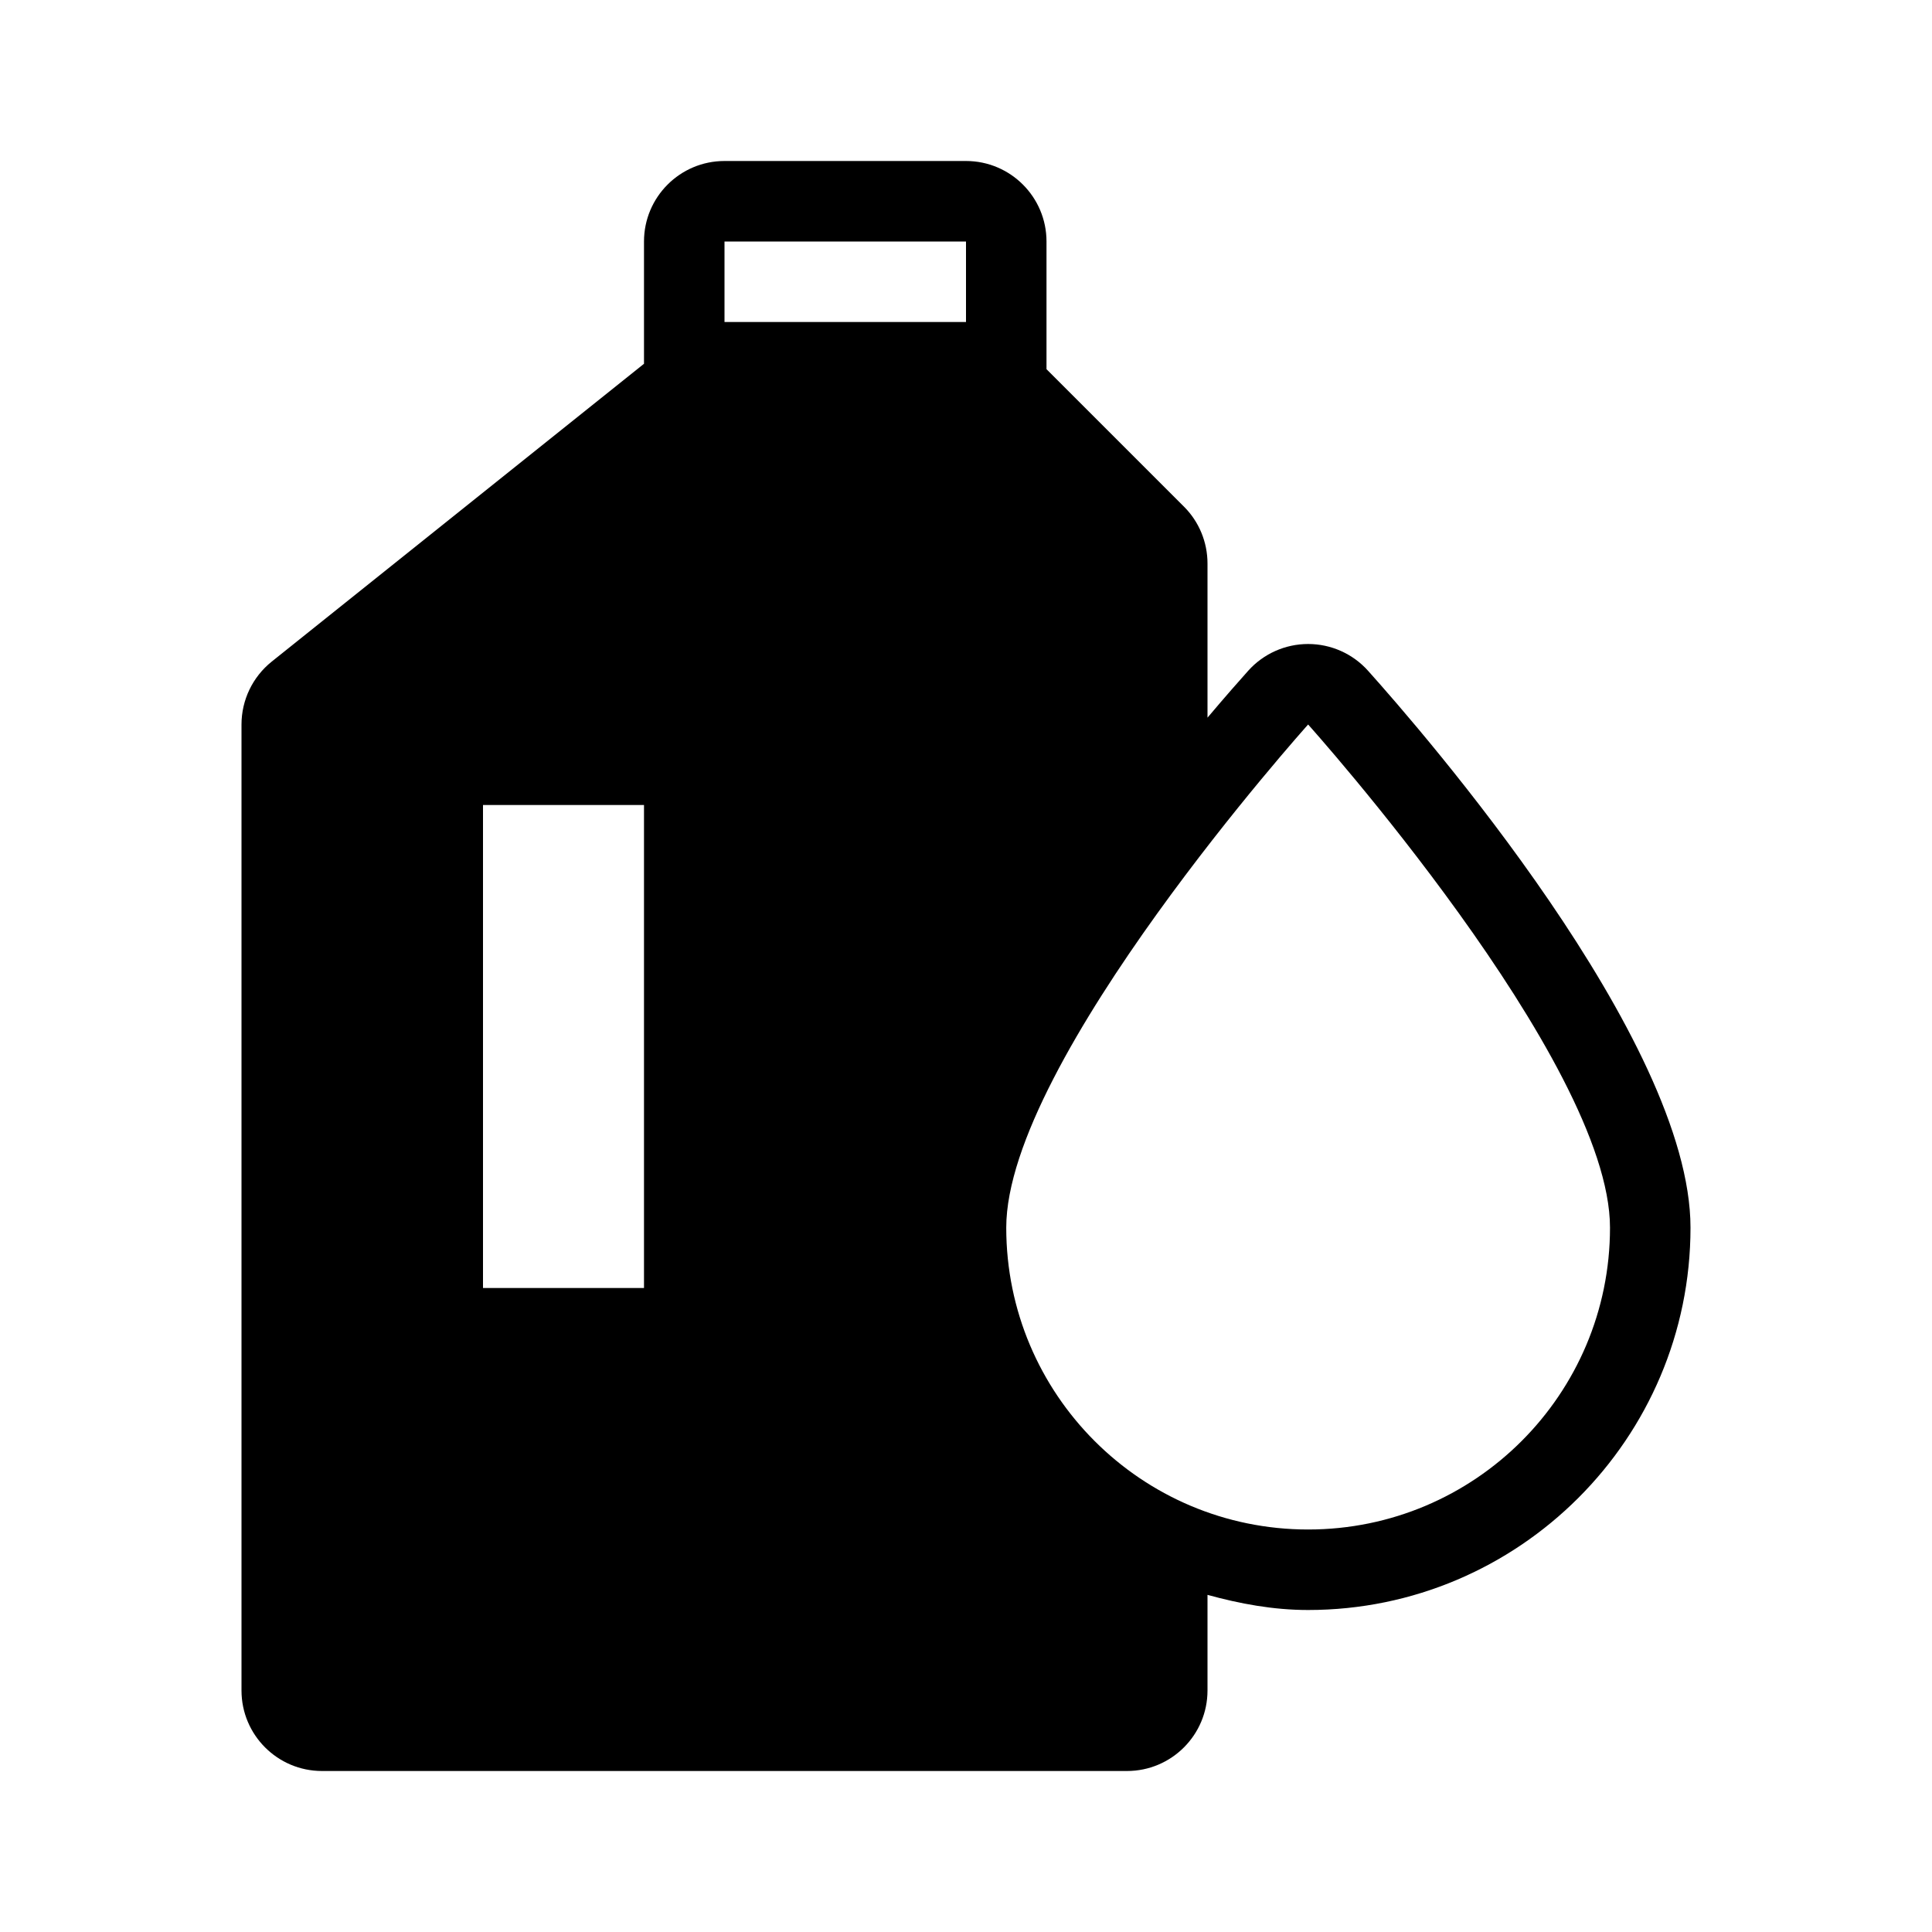 <?xml version="1.0" encoding="UTF-8" standalone="no"?>
<!DOCTYPE svg PUBLIC "-//W3C//DTD SVG 1.1//EN" "http://www.w3.org/Graphics/SVG/1.1/DTD/svg11.dtd">
<!-- Created with Vectornator (http://vectornator.io/) -->
<svg height="100%" stroke-miterlimit="10" style="fill-rule:nonzero;clip-rule:evenodd;stroke-linecap:round;stroke-linejoin:round;" version="1.1" viewBox="0 0 24 24" width="100%" xml:space="preserve" xmlns="http://www.w3.org/2000/svg" xmlns:xlink="http://www.w3.org/1999/xlink">
<defs/>
<g id="Layer-1">
<g opacity="1">
<path d="M3.5 21.5L3.5 8.76L8.825 4.5L12.207 4.5L14.5 6.793L14.5 10.329L14.398 10.463C12.852 12.497 12 14.197 12 15.25C12 16.792 12.858 18.217 14.239 18.968L14.5 19.11L14.5 21.5L3.5 21.5ZM6 9.5C5.724 9.5 5.5 9.724 5.5 10L5.5 16C5.5 16.276 5.724 16.5 6 16.5L8 16.5C8.276 16.5 8.5 16.276 8.5 16L8.5 10C8.5 9.724 8.276 9.5 8 9.5L6 9.5Z" fill="currentColor" fill-rule="evenodd" opacity="1" stroke="none"/>
<g opacity="1">
<path d="M8 9L6 9C5.448 9 5 9.448 5 10L5 16C5 16.552 5.448 17 6 17L8 17C8.552 17 9 16.552 9 16L9 10C9 9.448 8.552 9 8 9ZM8 16L6 16L6 10L8 10L8 16Z" fill="currentColor" fill-rule="evenodd" opacity="1" stroke="none"/>
<path d="M16.994 8.332C16.805 8.121 16.534 8 16.25 8C15.966 8 15.695 8.121 15.506 8.332C15.399 8.451 15.219 8.656 15 8.915L15 7C15 6.735 14.895 6.48 14.707 6.293L13 4.586L13 3C13 2.448 12.552 2 12 2L9 2C8.448 2 8 2.448 8 3L8 4.519L3.375 8.219C3.138 8.409 3 8.696 3 9L3 21C3 21.552 3.448 22 4 22L14 22C14.552 22 15 21.552 15 21L15 19.812C15.401 19.922 15.815 20 16.25 20C18.869 20 21 17.869 21 15.25C21 12.914 17.663 9.078 16.994 8.332ZM9 3L12 3L12 4L9 4L9 3ZM14 21L4 21L4 9L9 5L12 5L14 7L14 10.16C12.846 11.678 11.5 13.766 11.5 15.25C11.5 17.051 12.519 18.602 14 19.407L14 21ZM16.25 19C14.179 19 12.5 17.321 12.5 15.25C12.5 13.179 16.25 9 16.25 9C16.25 9 20 13.179 20 15.25C20 17.321 18.321 19 16.25 19Z" fill="currentColor" fill-rule="evenodd" opacity="1" stroke="none"/>
</g>
</g>
</g>
</svg>
